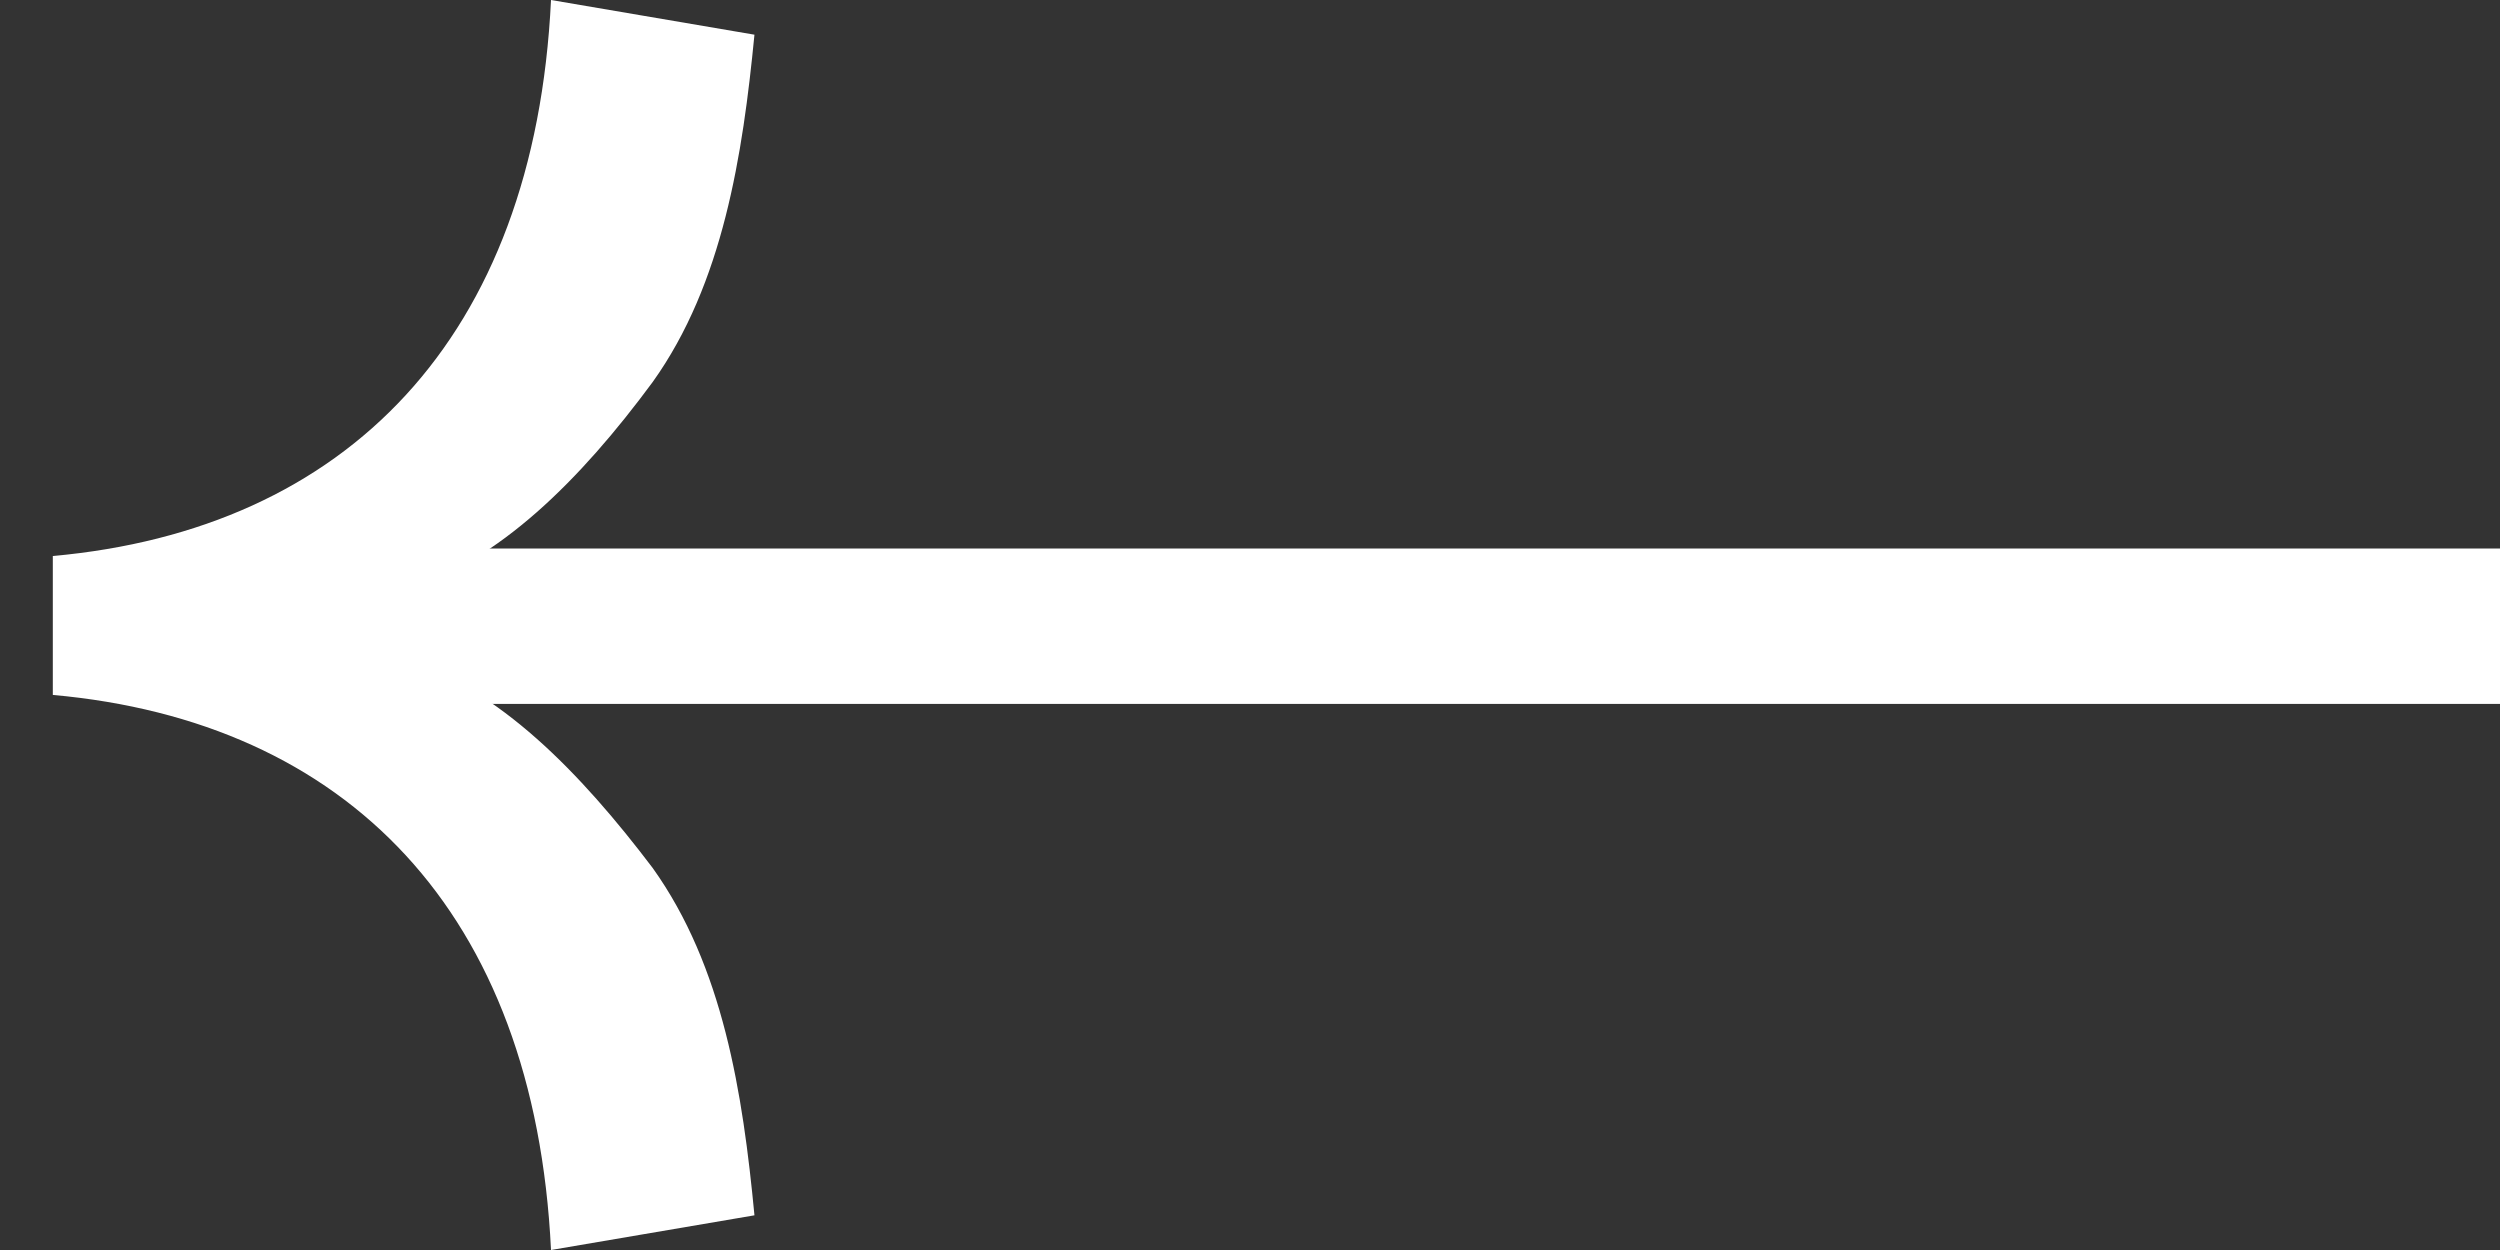 <svg width="32" height="16" viewBox="0 0 32 16" fill="none" xmlns="http://www.w3.org/2000/svg">
<rect x="0" y="0" width="32" height="16" fill="#333333" stroke="none"/>
<rect x="32" y="9.01" width="28.476" height="1.989" transform="rotate(180 32 9.01)" fill="white"/>
<path d="M7.053 0C6.843 4.336 4.431 6.778 0.676 7.117V8.895C4.431 9.233 6.843 11.664 7.053 16L9.657 15.556C9.507 13.987 9.256 12.372 8.355 11.111C7.424 9.881 6.383 8.814 5.181 8.444L5.182 7.556C6.383 7.187 7.424 6.15 8.355 4.889C9.256 3.628 9.507 1.982 9.657 0.444L7.053 0Z" fill="white"/>
</svg>

